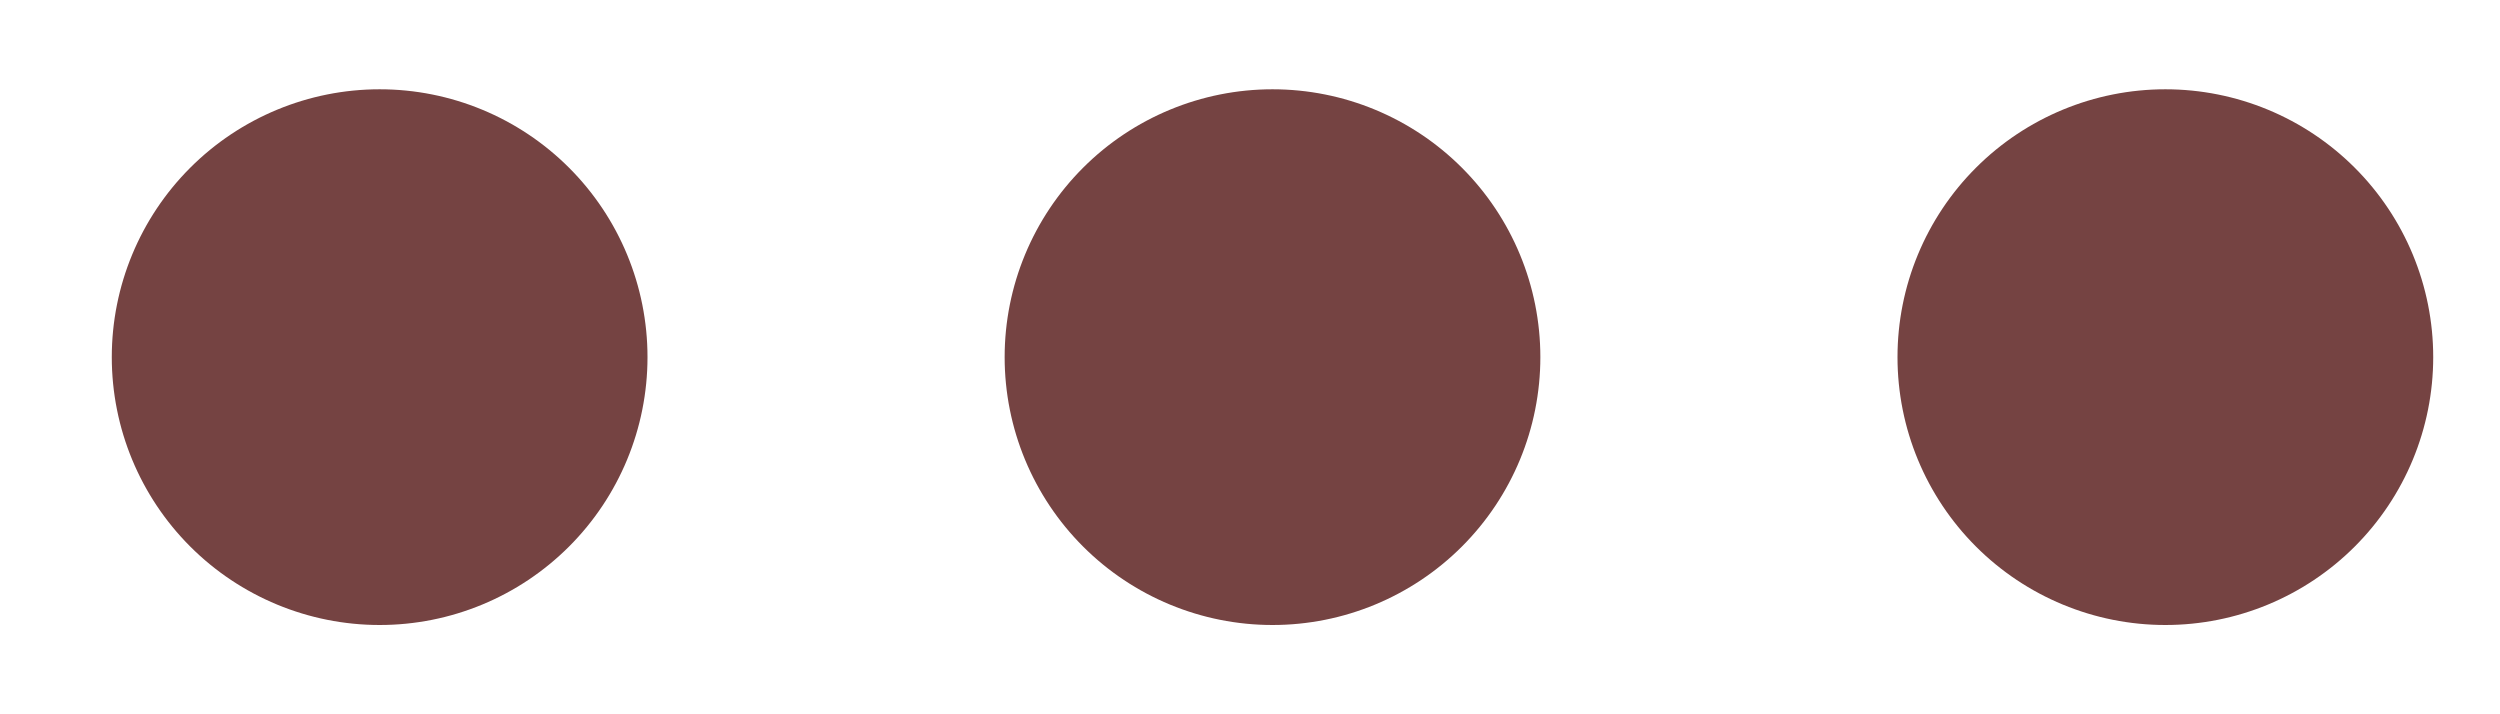 <svg width="21" height="6" viewBox="0 0 21 6" fill="none" xmlns="http://www.w3.org/2000/svg">
<path d="M3.189 5.25C2.593 5.25 2.02 5.013 1.598 4.591C1.176 4.169 0.939 3.597 0.939 3C0.939 2.403 1.176 1.831 1.598 1.409C2.02 0.987 2.593 0.75 3.189 0.75C3.786 0.75 4.358 0.987 4.78 1.409C5.202 1.831 5.439 2.403 5.439 3C5.439 3.597 5.202 4.169 4.78 4.591C4.358 5.013 3.786 5.25 3.189 5.25ZM10.689 5.25C10.093 5.25 9.52 5.013 9.098 4.591C8.676 4.169 8.439 3.597 8.439 3C8.439 2.403 8.676 1.831 9.098 1.409C9.52 0.987 10.093 0.75 10.689 0.75C11.286 0.75 11.858 0.987 12.28 1.409C12.702 1.831 12.939 2.403 12.939 3C12.939 3.597 12.702 4.169 12.28 4.591C11.858 5.013 11.286 5.25 10.689 5.25ZM18.189 5.25C17.593 5.25 17.02 5.013 16.598 4.591C16.176 4.169 15.939 3.597 15.939 3C15.939 2.403 16.176 1.831 16.598 1.409C17.02 0.987 17.593 0.75 18.189 0.75C18.786 0.75 19.358 0.987 19.78 1.409C20.202 1.831 20.439 2.403 20.439 3C20.439 3.597 20.202 4.169 19.78 4.591C19.358 5.013 18.786 5.25 18.189 5.25Z" fill="#754342"/>
</svg>
